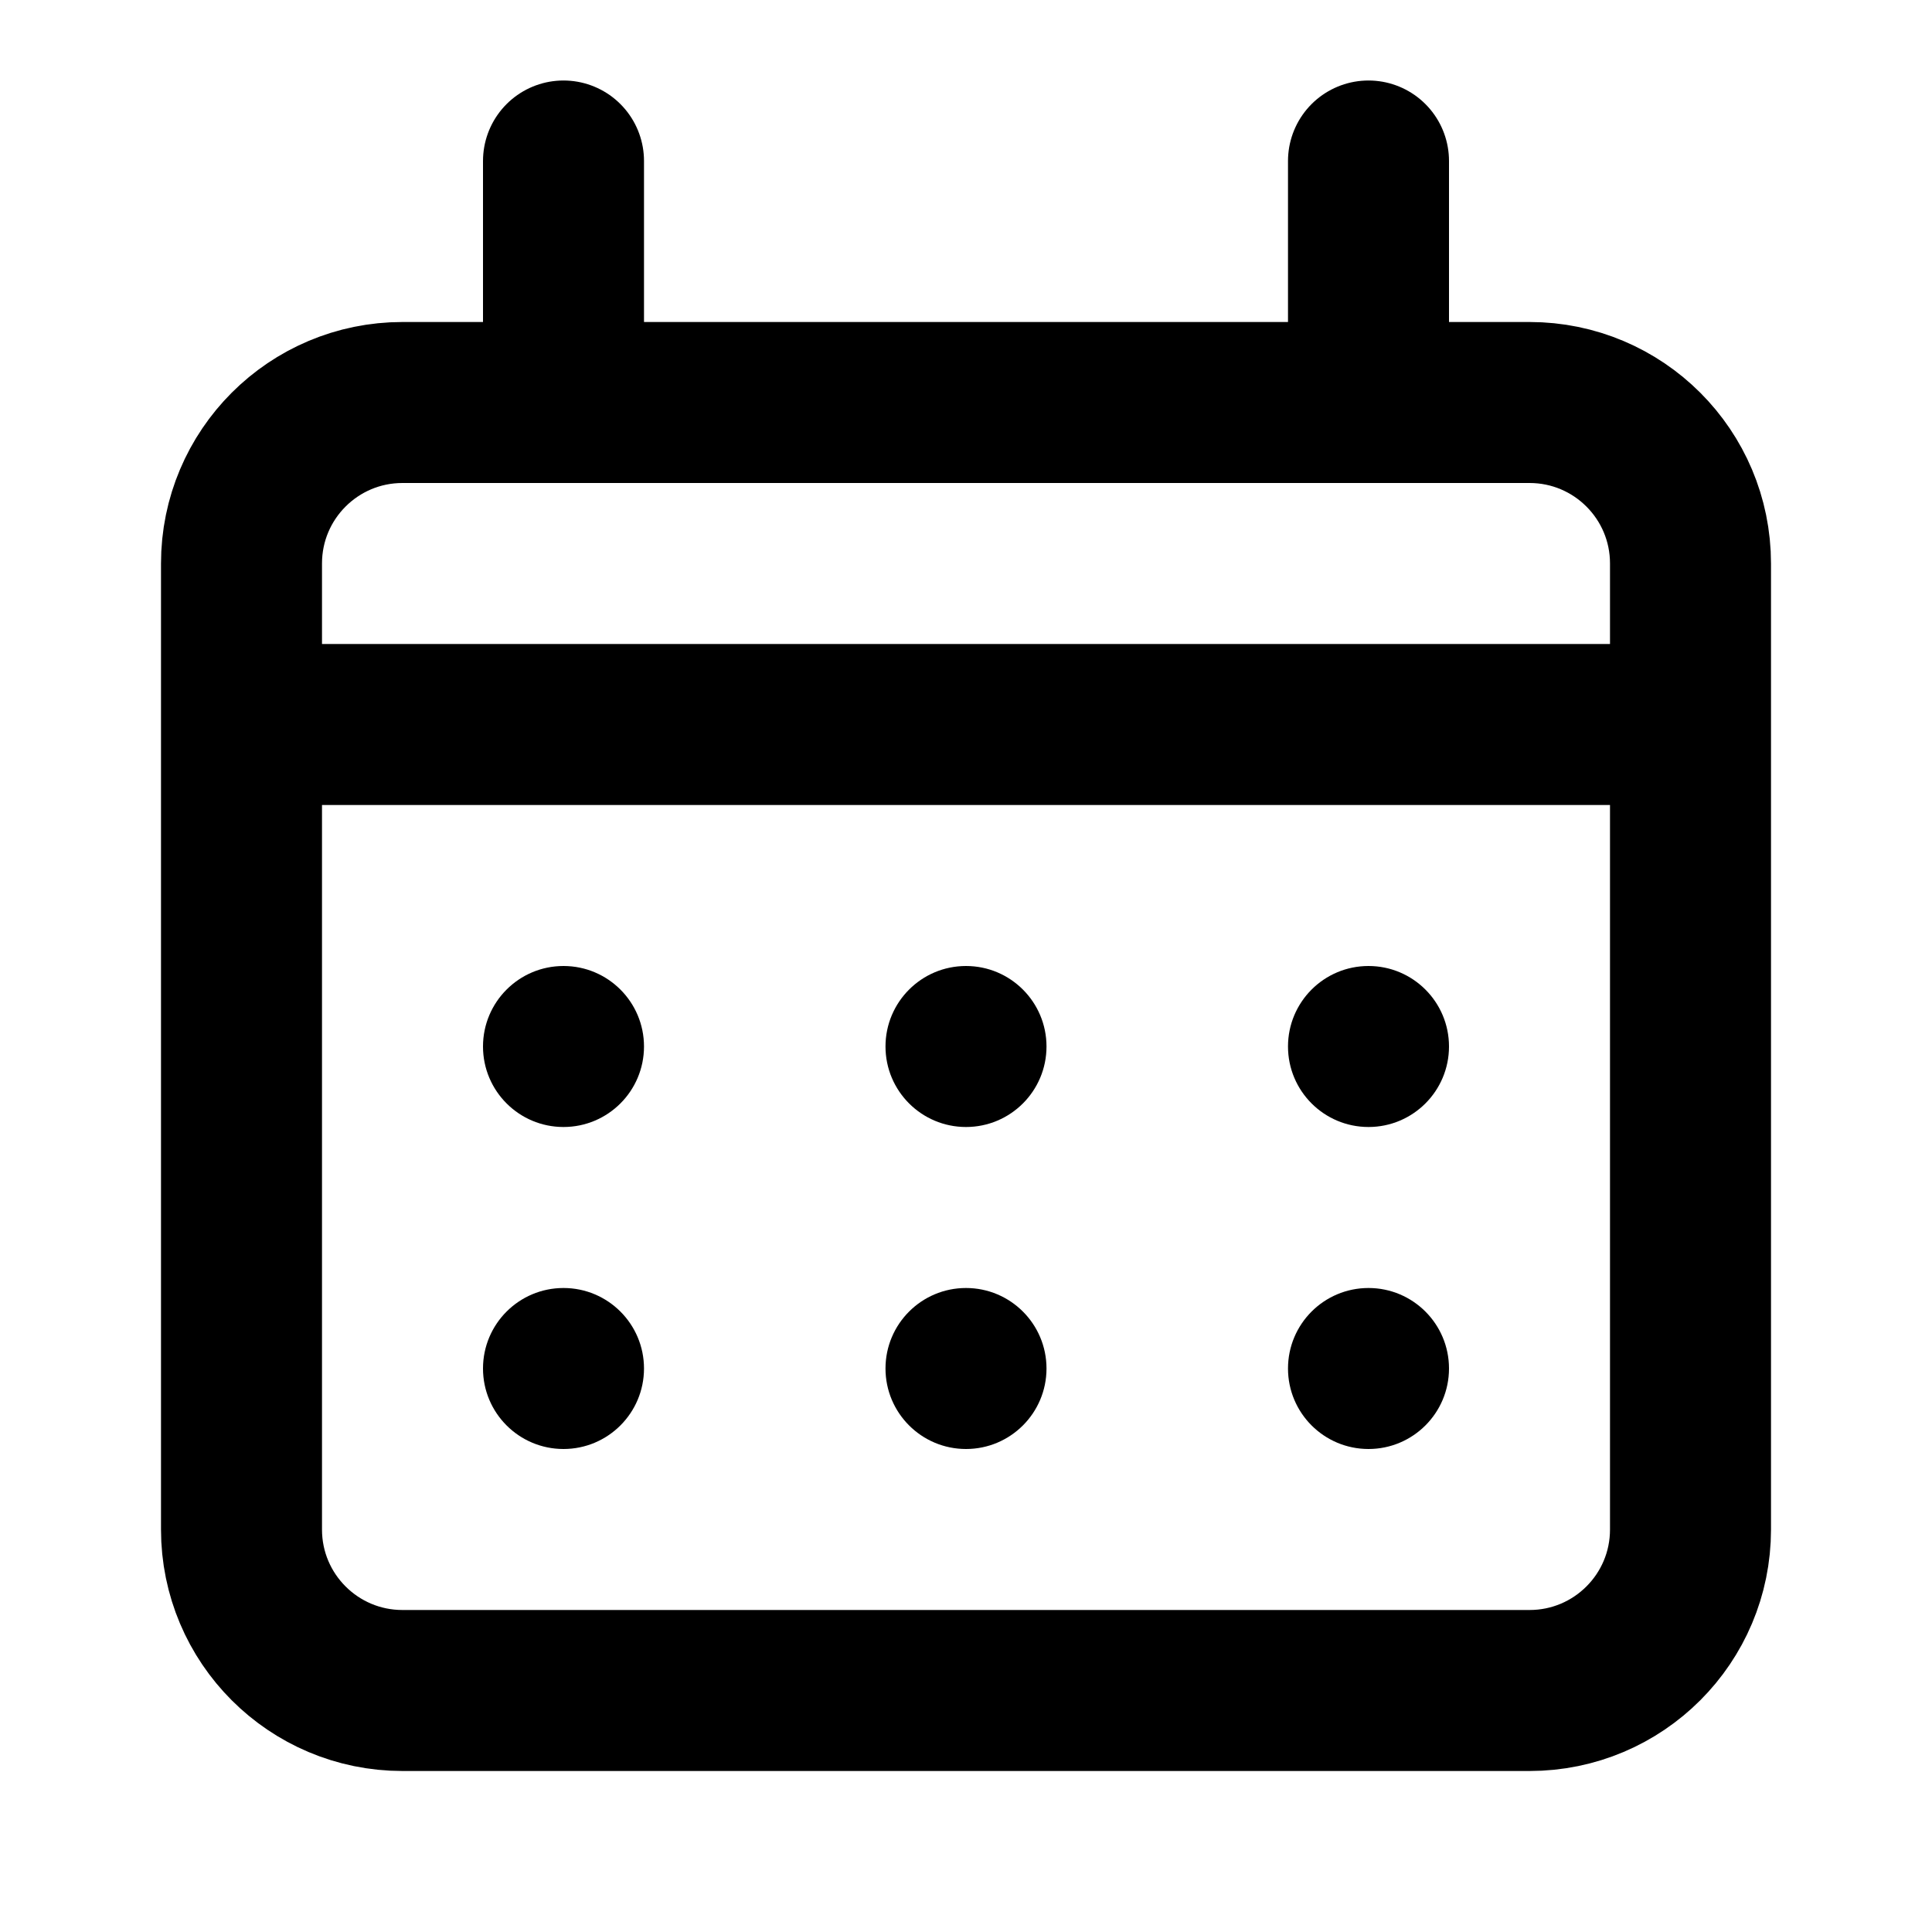 <svg width="24" height="24" viewBox="0 0 24 24" fill="none" xmlns="http://www.w3.org/2000/svg">
<path d="M7 2V5M7 5H5C3.895 5 3 5.895 3 7V9M7 5H12H17M17 2V5M17 5H19C20.105 5 21 5.895 21 7V9M3 9V19C3 20.105 3.895 21 5 21H19C20.105 21 21 20.105 21 19V9M3 9H21" stroke="currentColor" stroke-width="2" stroke-linecap="round" stroke-linejoin="round"/>
<circle cx="7" cy="13" r="1" fill="black"/>
<circle cx="12" cy="13" r="1" fill="black"/>
<circle cx="17" cy="13" r="1" fill="black"/>
<circle cx="7" cy="17" r="1" fill="black"/>
<circle cx="12" cy="17" r="1" fill="black"/>
<circle cx="17" cy="17" r="1" fill="black"/>
</svg>
